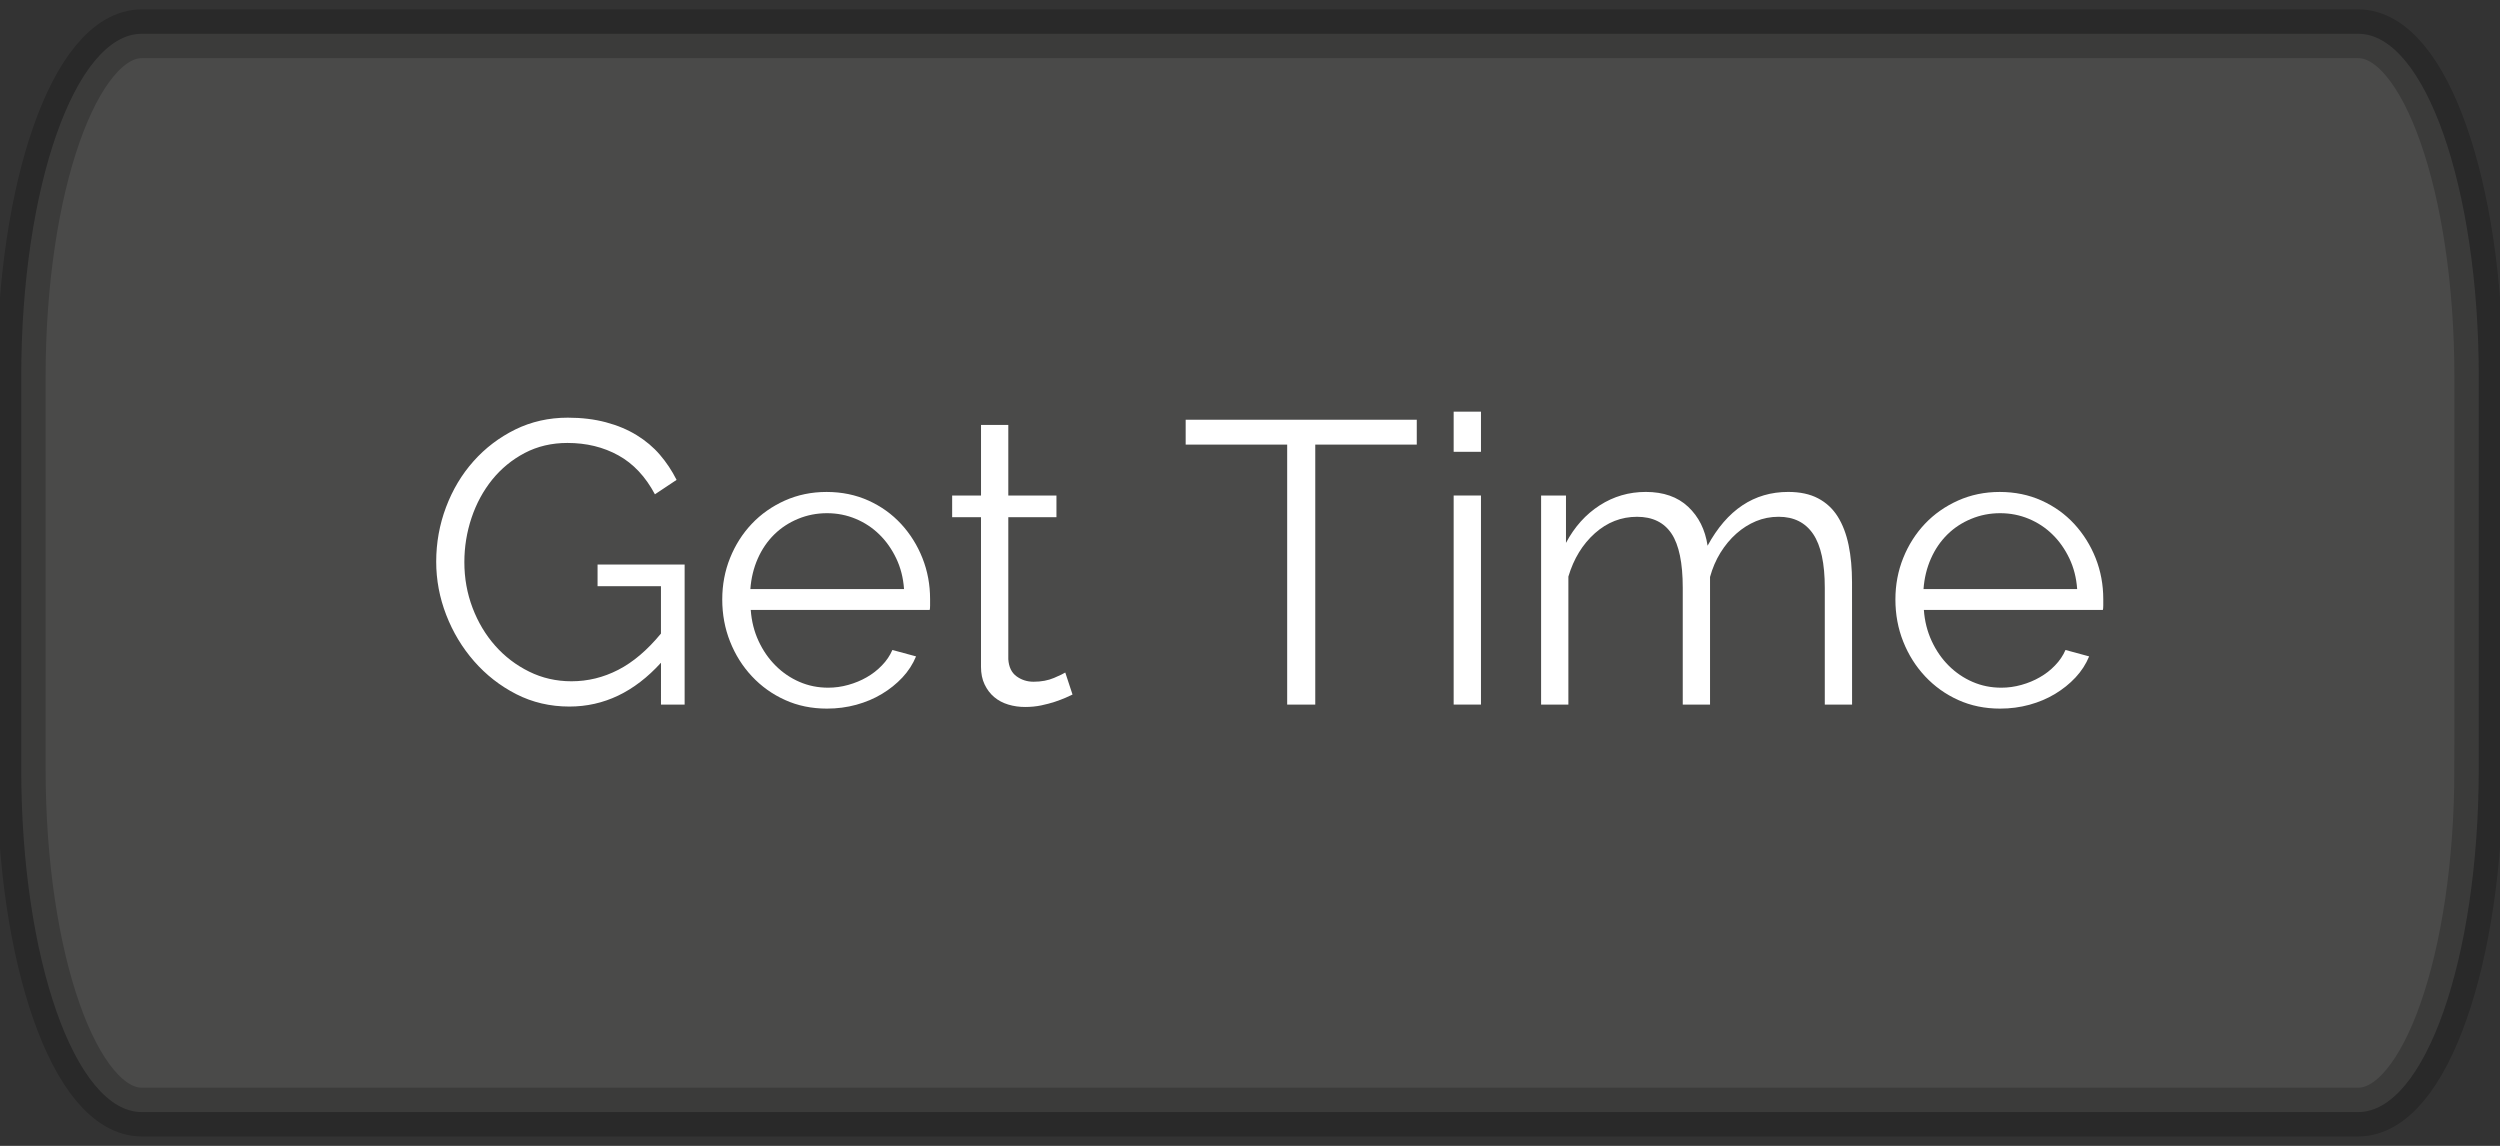 <?xml version="1.0" encoding="utf-8"?>
<!-- Generator: Adobe Illustrator 16.0.0, SVG Export Plug-In . SVG Version: 6.00 Build 0)  -->
<!DOCTYPE svg PUBLIC "-//W3C//DTD SVG 1.1//EN" "http://www.w3.org/Graphics/SVG/1.1/DTD/svg11.dtd">
<svg version="1.1" id="Layer_1" xmlns="http://www.w3.org/2000/svg" xmlns:xlink="http://www.w3.org/1999/xlink" x="0px" y="0px"
	 width="99.695px" height="45.695px" viewBox="0 0 99.695 45.695" enable-background="new 0 0 99.695 45.695" xml:space="preserve">
<rect x="0" y="0" width="99.695" height="45.695" fill="#333333" stroke="none"/>
<path opacity="0.2" fill="#A8A6A3" stroke="#000000" stroke-width="1.945" stroke-miterlimit="10" enable-background="new    " d="
	M98.847,30.681c0,7.547-2.151,13.666-4.808,13.666H5.655c-2.654,0-4.808-6.118-4.808-13.666V15.015C0.847,7.467,3,1.347,5.655,1.347
	h88.386c2.655,0,4.807,6.118,4.807,13.668V30.681L98.847,30.681z"/>
<g>
	<g>
		<path fill="#FFFFFF" d="M26.354,26.433c-1.057,1.162-2.272,1.743-3.648,1.743c-0.768,0-1.475-0.166-2.12-0.495
			c-0.645-0.33-1.205-0.769-1.68-1.312c-0.475-0.543-0.846-1.16-1.112-1.848c-0.266-0.688-0.399-1.396-0.399-2.12
			c0-0.757,0.131-1.483,0.392-2.176c0.261-0.693,0.626-1.305,1.096-1.832c0.47-0.528,1.024-0.949,1.664-1.265
			c0.641-0.314,1.338-0.472,2.097-0.472c0.555,0,1.062,0.062,1.52,0.184s0.867,0.293,1.225,0.513
			c0.356,0.219,0.667,0.479,0.928,0.784c0.261,0.304,0.482,0.638,0.664,1l-0.864,0.575c-0.374-0.704-0.859-1.222-1.456-1.552
			c-0.598-0.331-1.275-0.496-2.032-0.496c-0.629,0-1.196,0.134-1.704,0.4c-0.507,0.267-0.938,0.622-1.296,1.063
			c-0.356,0.442-0.632,0.949-0.824,1.521c-0.191,0.571-0.287,1.16-0.287,1.768c0,0.641,0.108,1.248,0.327,1.824
			s0.521,1.08,0.904,1.512c0.384,0.433,0.834,0.775,1.353,1.031c0.517,0.256,1.08,0.385,1.688,0.385c0.65,0,1.272-0.151,1.864-0.456
			c0.592-0.304,1.16-0.786,1.704-1.447v-1.889h-2.528v-0.863h3.472v5.584h-0.943V26.433z"/>
		<path fill="#FFFFFF" d="M32.978,28.258c-0.608,0-1.166-0.114-1.672-0.344c-0.508-0.229-0.947-0.545-1.32-0.943
			c-0.374-0.399-0.664-0.861-0.872-1.385c-0.208-0.522-0.312-1.083-0.312-1.68c0-0.586,0.104-1.139,0.312-1.656
			c0.208-0.517,0.496-0.97,0.864-1.359s0.808-0.699,1.319-0.929c0.513-0.229,1.066-0.344,1.664-0.344
			c0.608,0,1.165,0.115,1.672,0.344c0.507,0.229,0.941,0.542,1.305,0.937c0.362,0.395,0.646,0.848,0.848,1.359
			c0.203,0.513,0.304,1.057,0.304,1.633c0,0.085,0,0.171,0,0.256s-0.005,0.144-0.016,0.176h-7.136
			c0.032,0.448,0.136,0.861,0.312,1.24s0.403,0.707,0.681,0.983c0.276,0.277,0.595,0.493,0.951,0.647
			c0.357,0.155,0.738,0.231,1.145,0.231c0.266,0,0.533-0.036,0.8-0.111c0.267-0.074,0.512-0.176,0.736-0.305
			c0.224-0.128,0.427-0.284,0.607-0.473c0.182-0.186,0.32-0.392,0.416-0.615l0.944,0.256c-0.128,0.311-0.31,0.591-0.544,0.841
			c-0.235,0.251-0.507,0.47-0.816,0.655c-0.31,0.188-0.65,0.33-1.023,0.433C33.773,28.207,33.384,28.258,32.978,28.258z
			 M36.051,23.49c-0.031-0.448-0.136-0.856-0.312-1.224c-0.176-0.368-0.4-0.686-0.672-0.952c-0.272-0.267-0.587-0.475-0.944-0.624
			c-0.356-0.149-0.739-0.225-1.144-0.225c-0.405,0-0.789,0.075-1.152,0.225s-0.68,0.357-0.952,0.624
			c-0.271,0.267-0.491,0.587-0.656,0.96c-0.165,0.374-0.264,0.779-0.296,1.216H36.051z"/>
		<path fill="#FFFFFF" d="M42.77,27.697c-0.064,0.032-0.158,0.075-0.28,0.129c-0.123,0.053-0.264,0.106-0.424,0.16
			c-0.16,0.053-0.342,0.101-0.544,0.144c-0.203,0.042-0.416,0.063-0.641,0.063c-0.234,0-0.459-0.031-0.672-0.096
			c-0.214-0.064-0.399-0.162-0.56-0.297c-0.16-0.134-0.288-0.302-0.384-0.504c-0.097-0.201-0.145-0.438-0.145-0.704v-5.968H37.97
			V19.76h1.151v-2.815h1.088v2.815h1.92v0.864h-1.92v5.664c0.021,0.312,0.13,0.537,0.328,0.682c0.198,0.144,0.424,0.216,0.68,0.216
			c0.31,0,0.582-0.052,0.816-0.152c0.235-0.101,0.384-0.173,0.448-0.215L42.77,27.697z"/>
		<path fill="#FFFFFF" d="M56.498,17.729H52.45v10.368h-1.12V17.729h-4.048v-0.992h9.216V17.729z"/>
		<path fill="#FFFFFF" d="M57.969,18.017v-1.601h1.089v1.601H57.969z M57.969,28.097V19.76h1.089v8.337H57.969z"/>
		<path fill="#FFFFFF" d="M73.857,28.097h-1.088v-4.656c0-0.971-0.154-1.687-0.464-2.145c-0.311-0.458-0.769-0.688-1.376-0.688
			c-0.32,0-0.621,0.059-0.904,0.176c-0.282,0.118-0.544,0.283-0.783,0.496c-0.24,0.213-0.451,0.467-0.633,0.76
			c-0.181,0.293-0.319,0.616-0.416,0.968v5.089h-1.088v-4.656c0-0.992-0.149-1.712-0.447-2.16c-0.299-0.448-0.758-0.672-1.376-0.672
			c-0.63,0-1.189,0.219-1.681,0.656c-0.49,0.438-0.844,1.014-1.057,1.728v5.104h-1.088V19.76h0.992v1.889
			c0.341-0.641,0.789-1.139,1.344-1.496c0.556-0.358,1.168-0.536,1.84-0.536c0.704,0,1.268,0.197,1.688,0.592
			c0.421,0.396,0.68,0.912,0.775,1.553c0.777-1.43,1.851-2.145,3.216-2.145c0.47,0,0.867,0.085,1.191,0.256
			c0.325,0.171,0.587,0.414,0.784,0.729s0.341,0.692,0.433,1.136c0.091,0.442,0.136,0.936,0.136,1.479L73.857,28.097L73.857,28.097z
			"/>
		<path fill="#FFFFFF" d="M79.76,28.258c-0.606,0-1.164-0.114-1.672-0.344c-0.507-0.229-0.945-0.545-1.319-0.943
			c-0.373-0.399-0.664-0.861-0.872-1.385c-0.208-0.522-0.312-1.083-0.312-1.68c0-0.586,0.104-1.139,0.312-1.656
			c0.208-0.517,0.496-0.97,0.863-1.359c0.368-0.39,0.81-0.699,1.32-0.929c0.512-0.229,1.066-0.344,1.664-0.344
			c0.607,0,1.165,0.115,1.672,0.344c0.507,0.229,0.941,0.542,1.305,0.937c0.361,0.395,0.646,0.848,0.849,1.359
			c0.202,0.513,0.304,1.057,0.304,1.633c0,0.085,0,0.171,0,0.256s-0.006,0.144-0.016,0.176H76.72
			c0.031,0.448,0.137,0.861,0.312,1.24c0.176,0.379,0.402,0.707,0.68,0.983c0.278,0.277,0.596,0.493,0.952,0.647
			c0.357,0.155,0.738,0.231,1.145,0.231c0.267,0,0.532-0.036,0.801-0.111c0.266-0.074,0.512-0.176,0.734-0.305
			c0.226-0.128,0.428-0.284,0.608-0.473c0.181-0.186,0.319-0.392,0.416-0.615l0.943,0.256c-0.128,0.311-0.31,0.591-0.544,0.841
			c-0.234,0.251-0.508,0.47-0.815,0.655c-0.31,0.188-0.651,0.33-1.023,0.433C80.555,28.207,80.166,28.258,79.76,28.258z
			 M82.833,23.49c-0.032-0.448-0.136-0.856-0.312-1.224c-0.176-0.368-0.399-0.686-0.672-0.952c-0.271-0.267-0.587-0.475-0.943-0.624
			c-0.357-0.149-0.739-0.225-1.145-0.225c-0.406,0-0.789,0.075-1.151,0.225c-0.363,0.149-0.681,0.357-0.952,0.624
			s-0.491,0.587-0.656,0.96c-0.166,0.374-0.264,0.779-0.296,1.216H82.833z"/>
	</g>
</g>
</svg>
